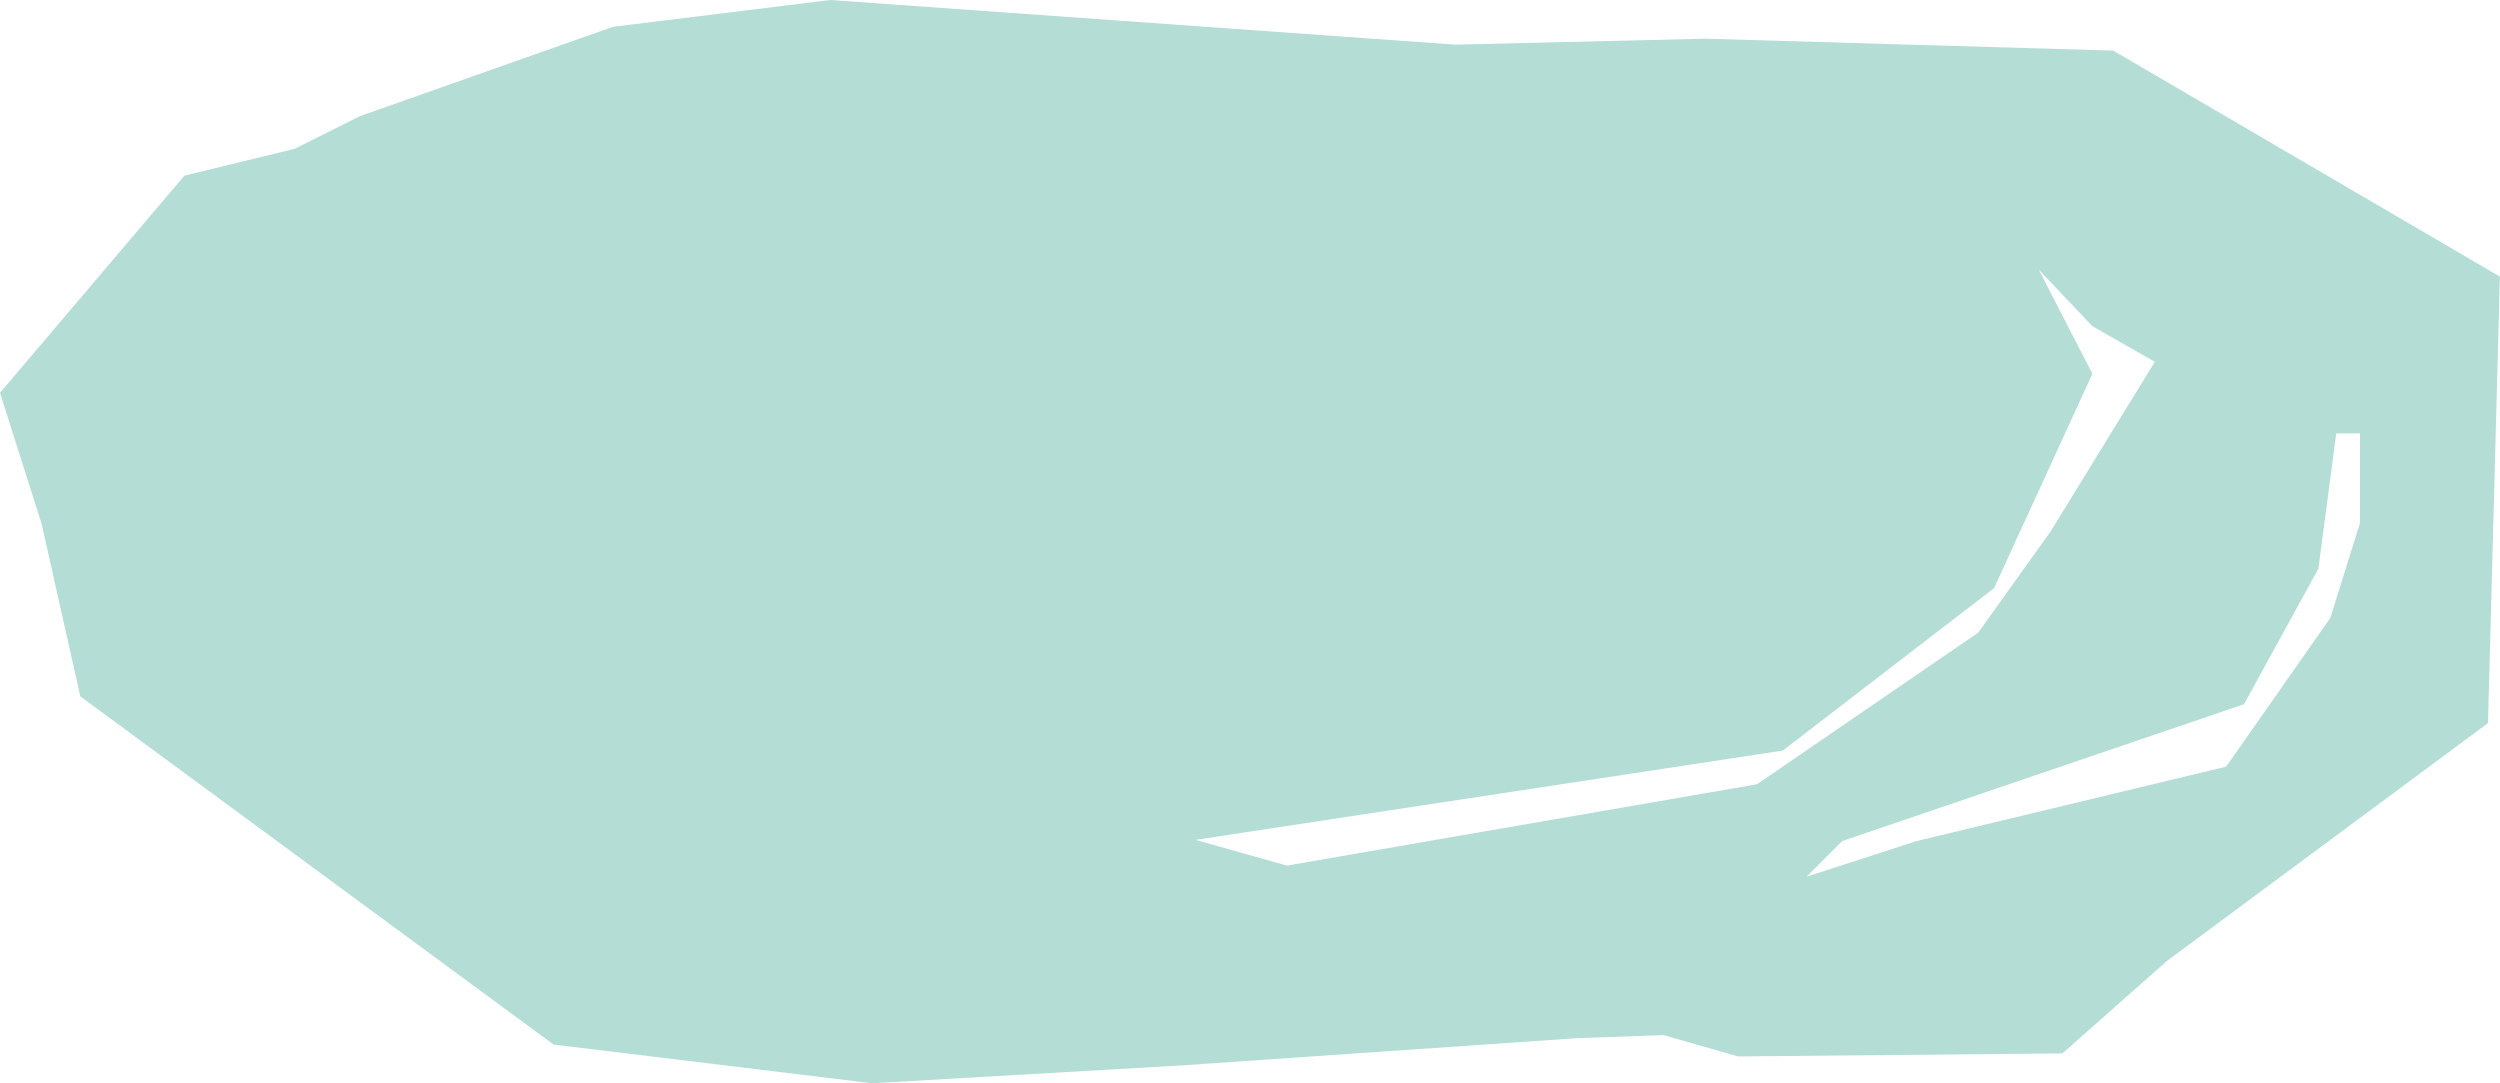 <?xml version="1.0" encoding="UTF-8"?>
<svg id="_레이어_2" data-name="레이어 2" xmlns="http://www.w3.org/2000/svg" viewBox="0 0 214.47 92.94">
  <defs>
    <style>
      .cls-1 {
        fill: #b4ddd5;
      }
    </style>
  </defs>
  <g id="_레이어_1-2" data-name="레이어 1">
    <path class="cls-1" d="m181.28,4.34l-34.98-1.02-21.45.51L71.23,0l-18.64,2.3-21.7,7.66-5.62,2.81-9.45,2.3L0,33.7l3.57,11.23,3.32,14.81,40.6,29.87,27.32,3.32,26.55-1.53,33.96-2.34,7.4-.26,6.38,1.83,27.83-.26,8.94-7.91,27.57-20.43,1.02-38.3-33.19-19.4Zm-30.55,62.94l-40.34,6.98-7.83-2.21,50.38-7.66,18.13-13.94,8.43-18.38-4.6-8.94,4.6,4.85,5.36,3.06-8.94,14.55-6.21,8.68-18.98,13.01Zm51.74-22.45l-2.55,8.17-8.94,12.77-26.55,6.38-9.45,3.06,3.06-3.06,34.47-11.74,6.38-11.63,1.53-11.6h2.04v7.66Z"/>
  </g>
</svg>